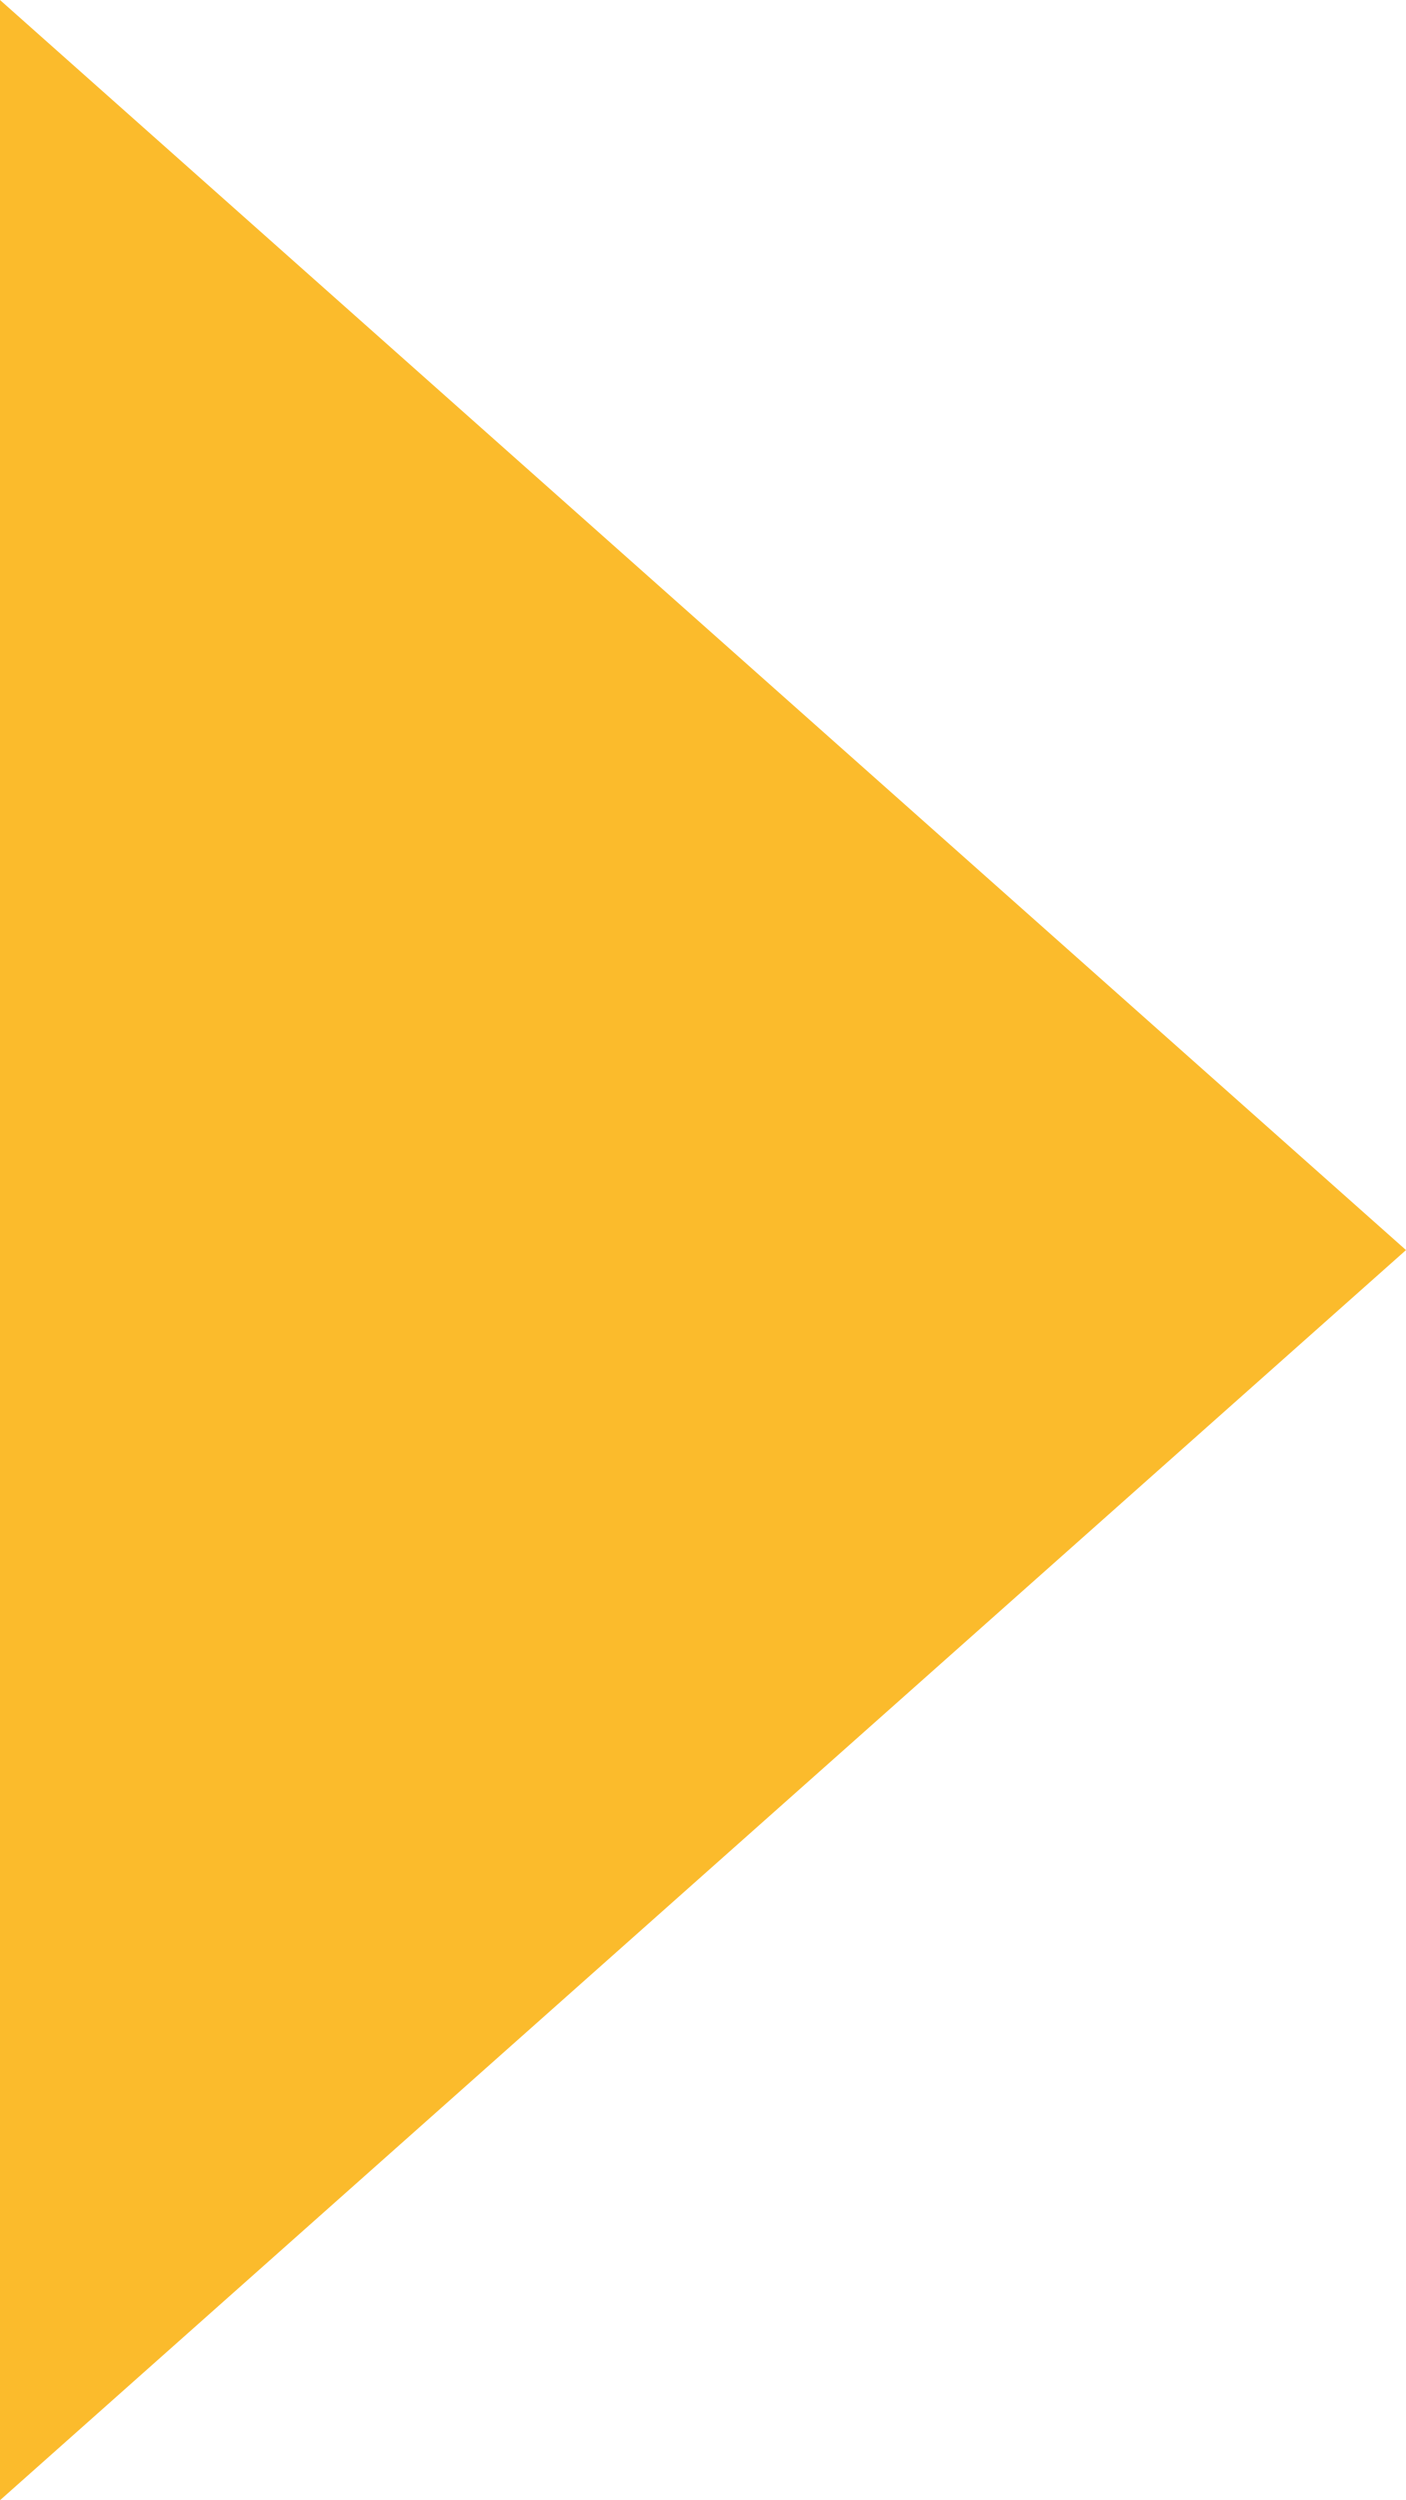 <svg xmlns="http://www.w3.org/2000/svg" width="16.534" height="29.387" viewBox="0 0 16.534 29.387">
  <path id="Icon_ionic-md-arrow-dropdown" data-name="Icon ionic-md-arrow-dropdown" d="M0,0,14.694,16.534,29.387,0Z" transform="translate(0 29.387) rotate(-90)" fill="#fbbb2c"/>
</svg>
